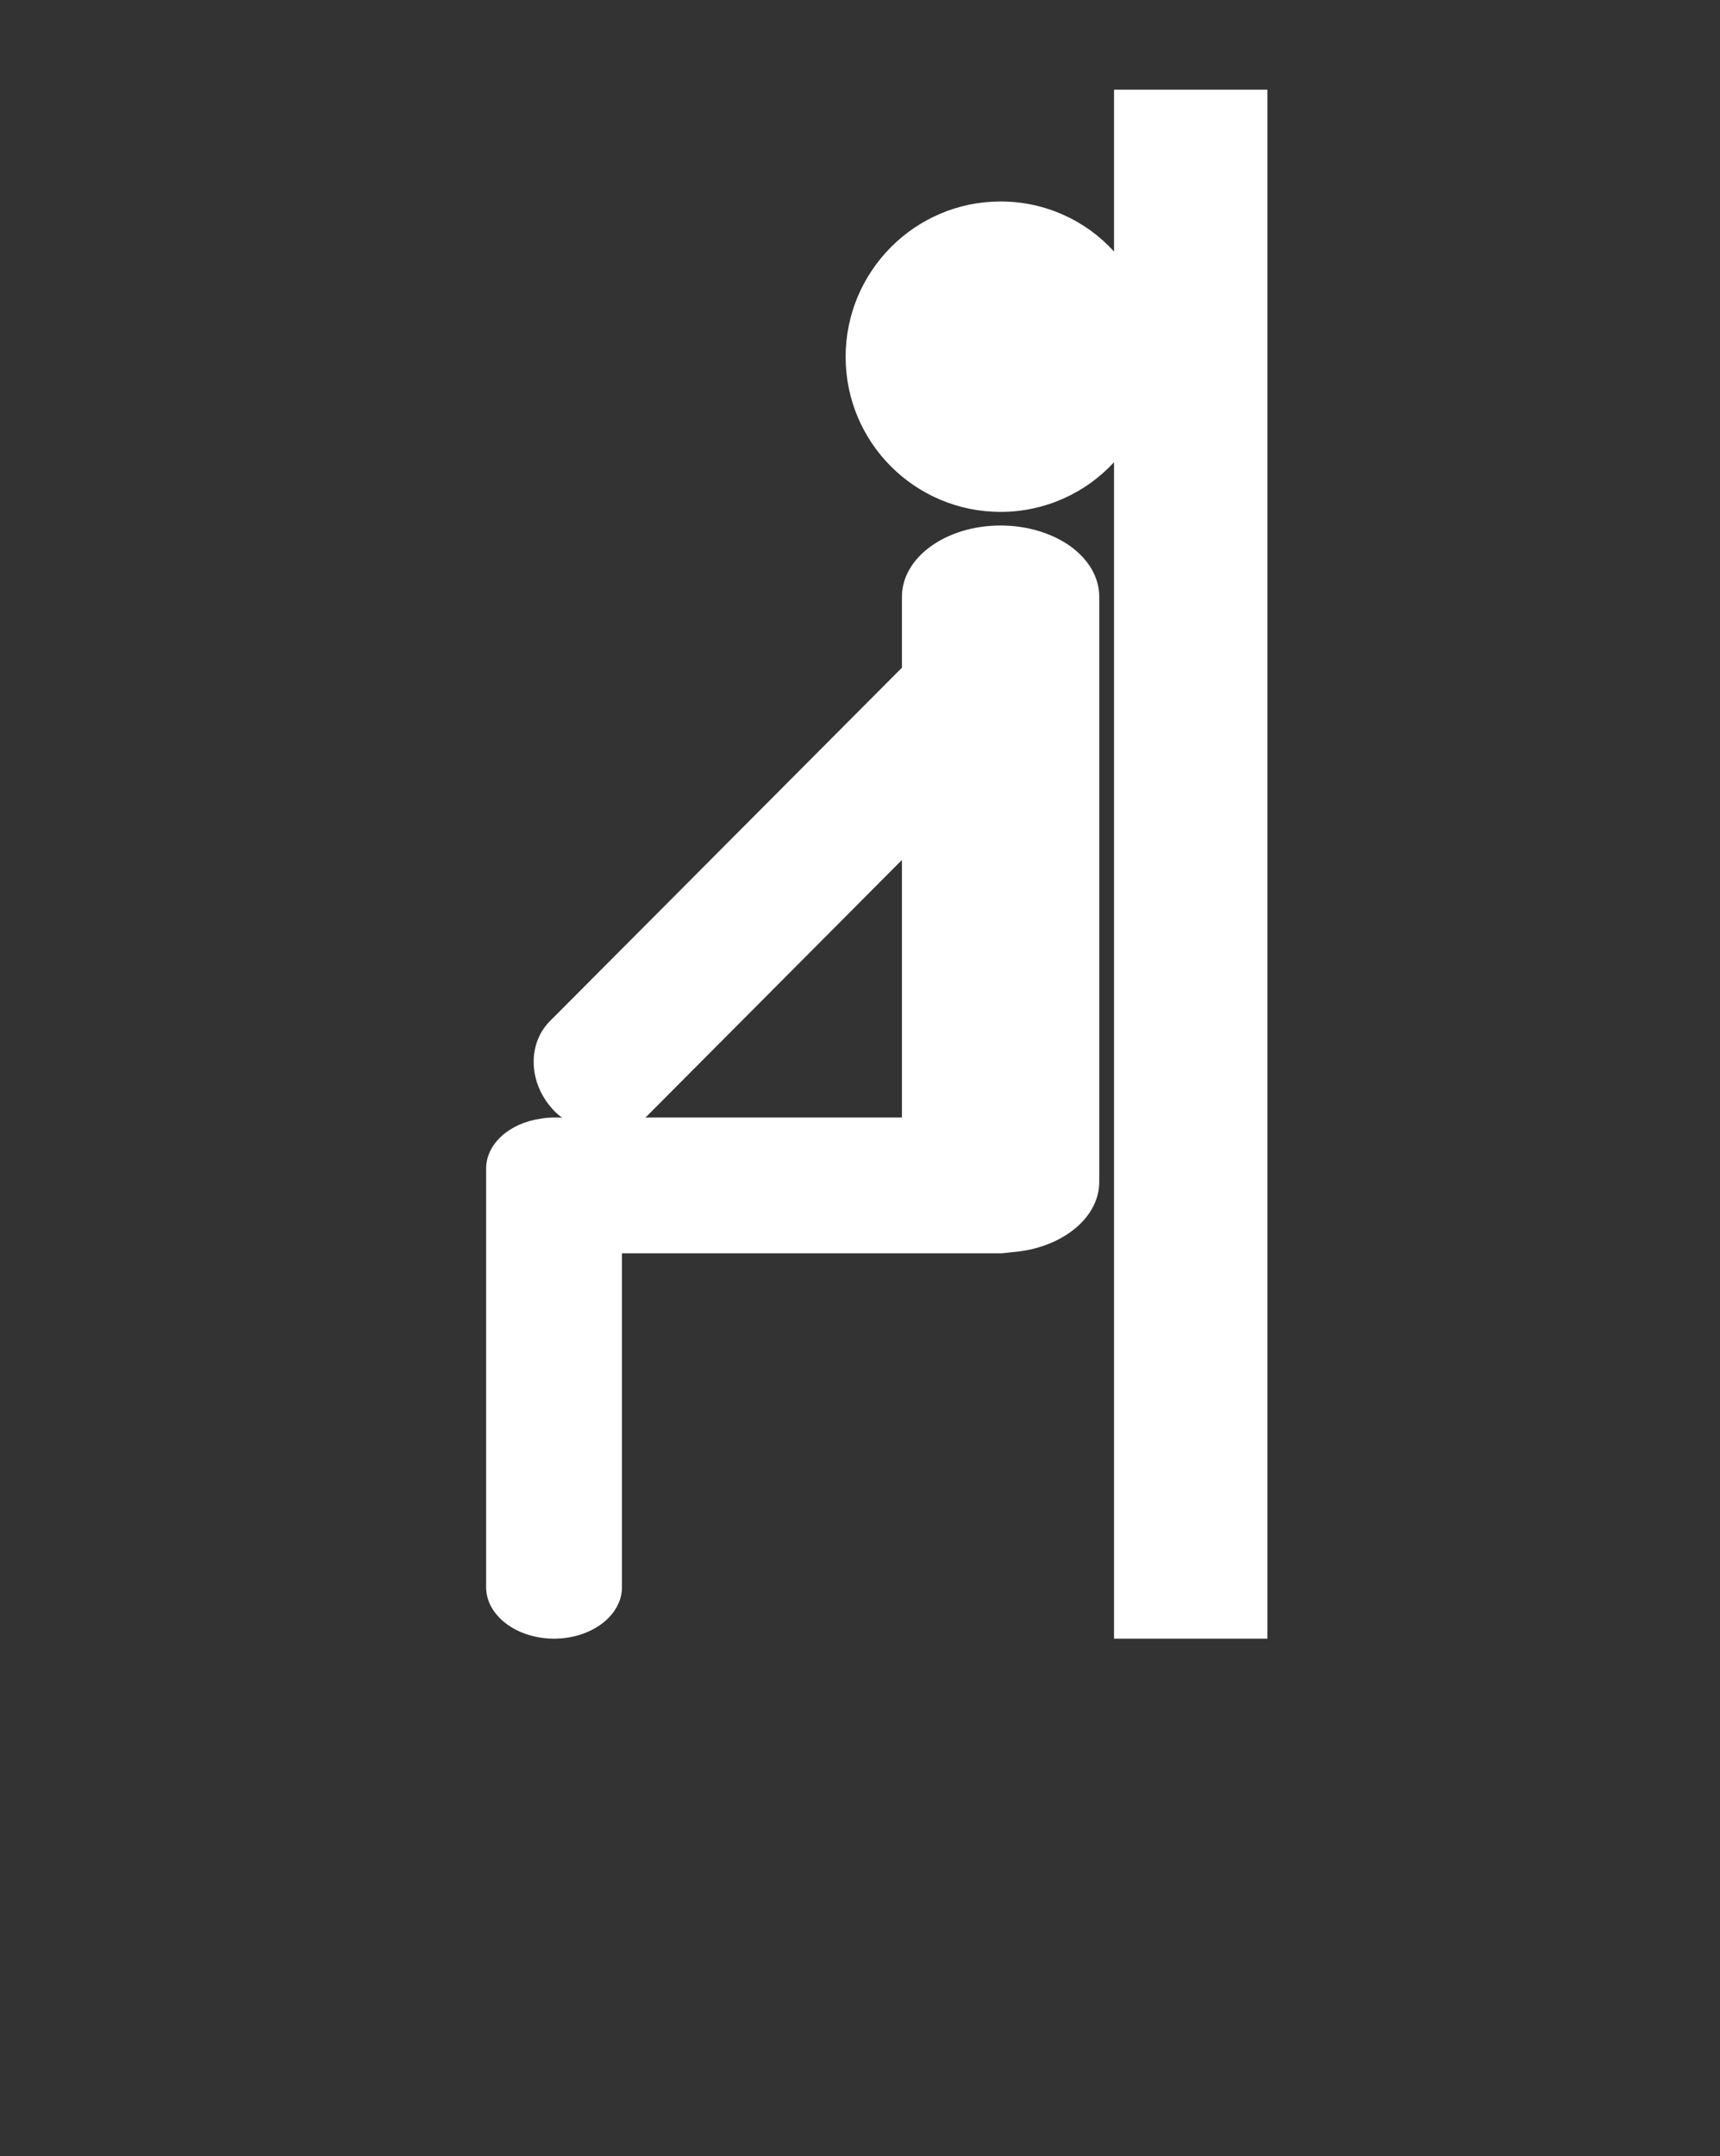 <svg width="87" height="109" viewBox="0 0 87 109" fill="none" xmlns="http://www.w3.org/2000/svg">
<rect x="0" y="0" width="87" height="109" fill="#333333" stroke="none"/>
<path d="M64.107 4.534V82.84H56.349V23.367C54.934 24.906 52.874 25.878 50.611 25.878C46.288 25.878 42.773 22.375 42.773 18.042C42.773 13.708 46.288 10.185 50.611 10.185C52.874 10.185 54.935 11.157 56.349 12.716V4.534H64.107Z" fill="white"/>
<path d="M28.468 56.536C28.326 56.496 28.185 56.496 28.024 56.496H28.427C28.428 56.495 28.448 56.536 28.468 56.536Z" fill="white"/>
<path d="M54.147 27.619C53.238 26.971 51.985 26.566 50.611 26.566C47.864 26.566 45.621 28.166 45.621 30.17V33.754L27.863 51.574C27.276 52.141 26.994 52.89 26.994 53.68C26.994 54.572 27.357 55.483 28.084 56.212C28.185 56.313 28.306 56.414 28.428 56.495C28.428 56.495 28.448 56.535 28.468 56.535C28.326 56.495 28.185 56.495 28.024 56.495C27.781 56.495 27.559 56.515 27.337 56.556C25.762 56.779 24.59 57.832 24.59 59.068V80.248C24.59 81.665 26.125 82.84 28.024 82.84C29.924 82.84 31.459 81.665 31.459 80.248V63.359H50.672L51.238 63.298C53.703 63.096 55.602 61.577 55.602 59.755V30.17C55.602 29.158 55.035 28.267 54.147 27.619ZM45.621 56.495H32.63C32.67 56.475 32.691 56.455 32.711 56.434L45.621 43.474V56.495Z" fill="white"/>
</svg>
